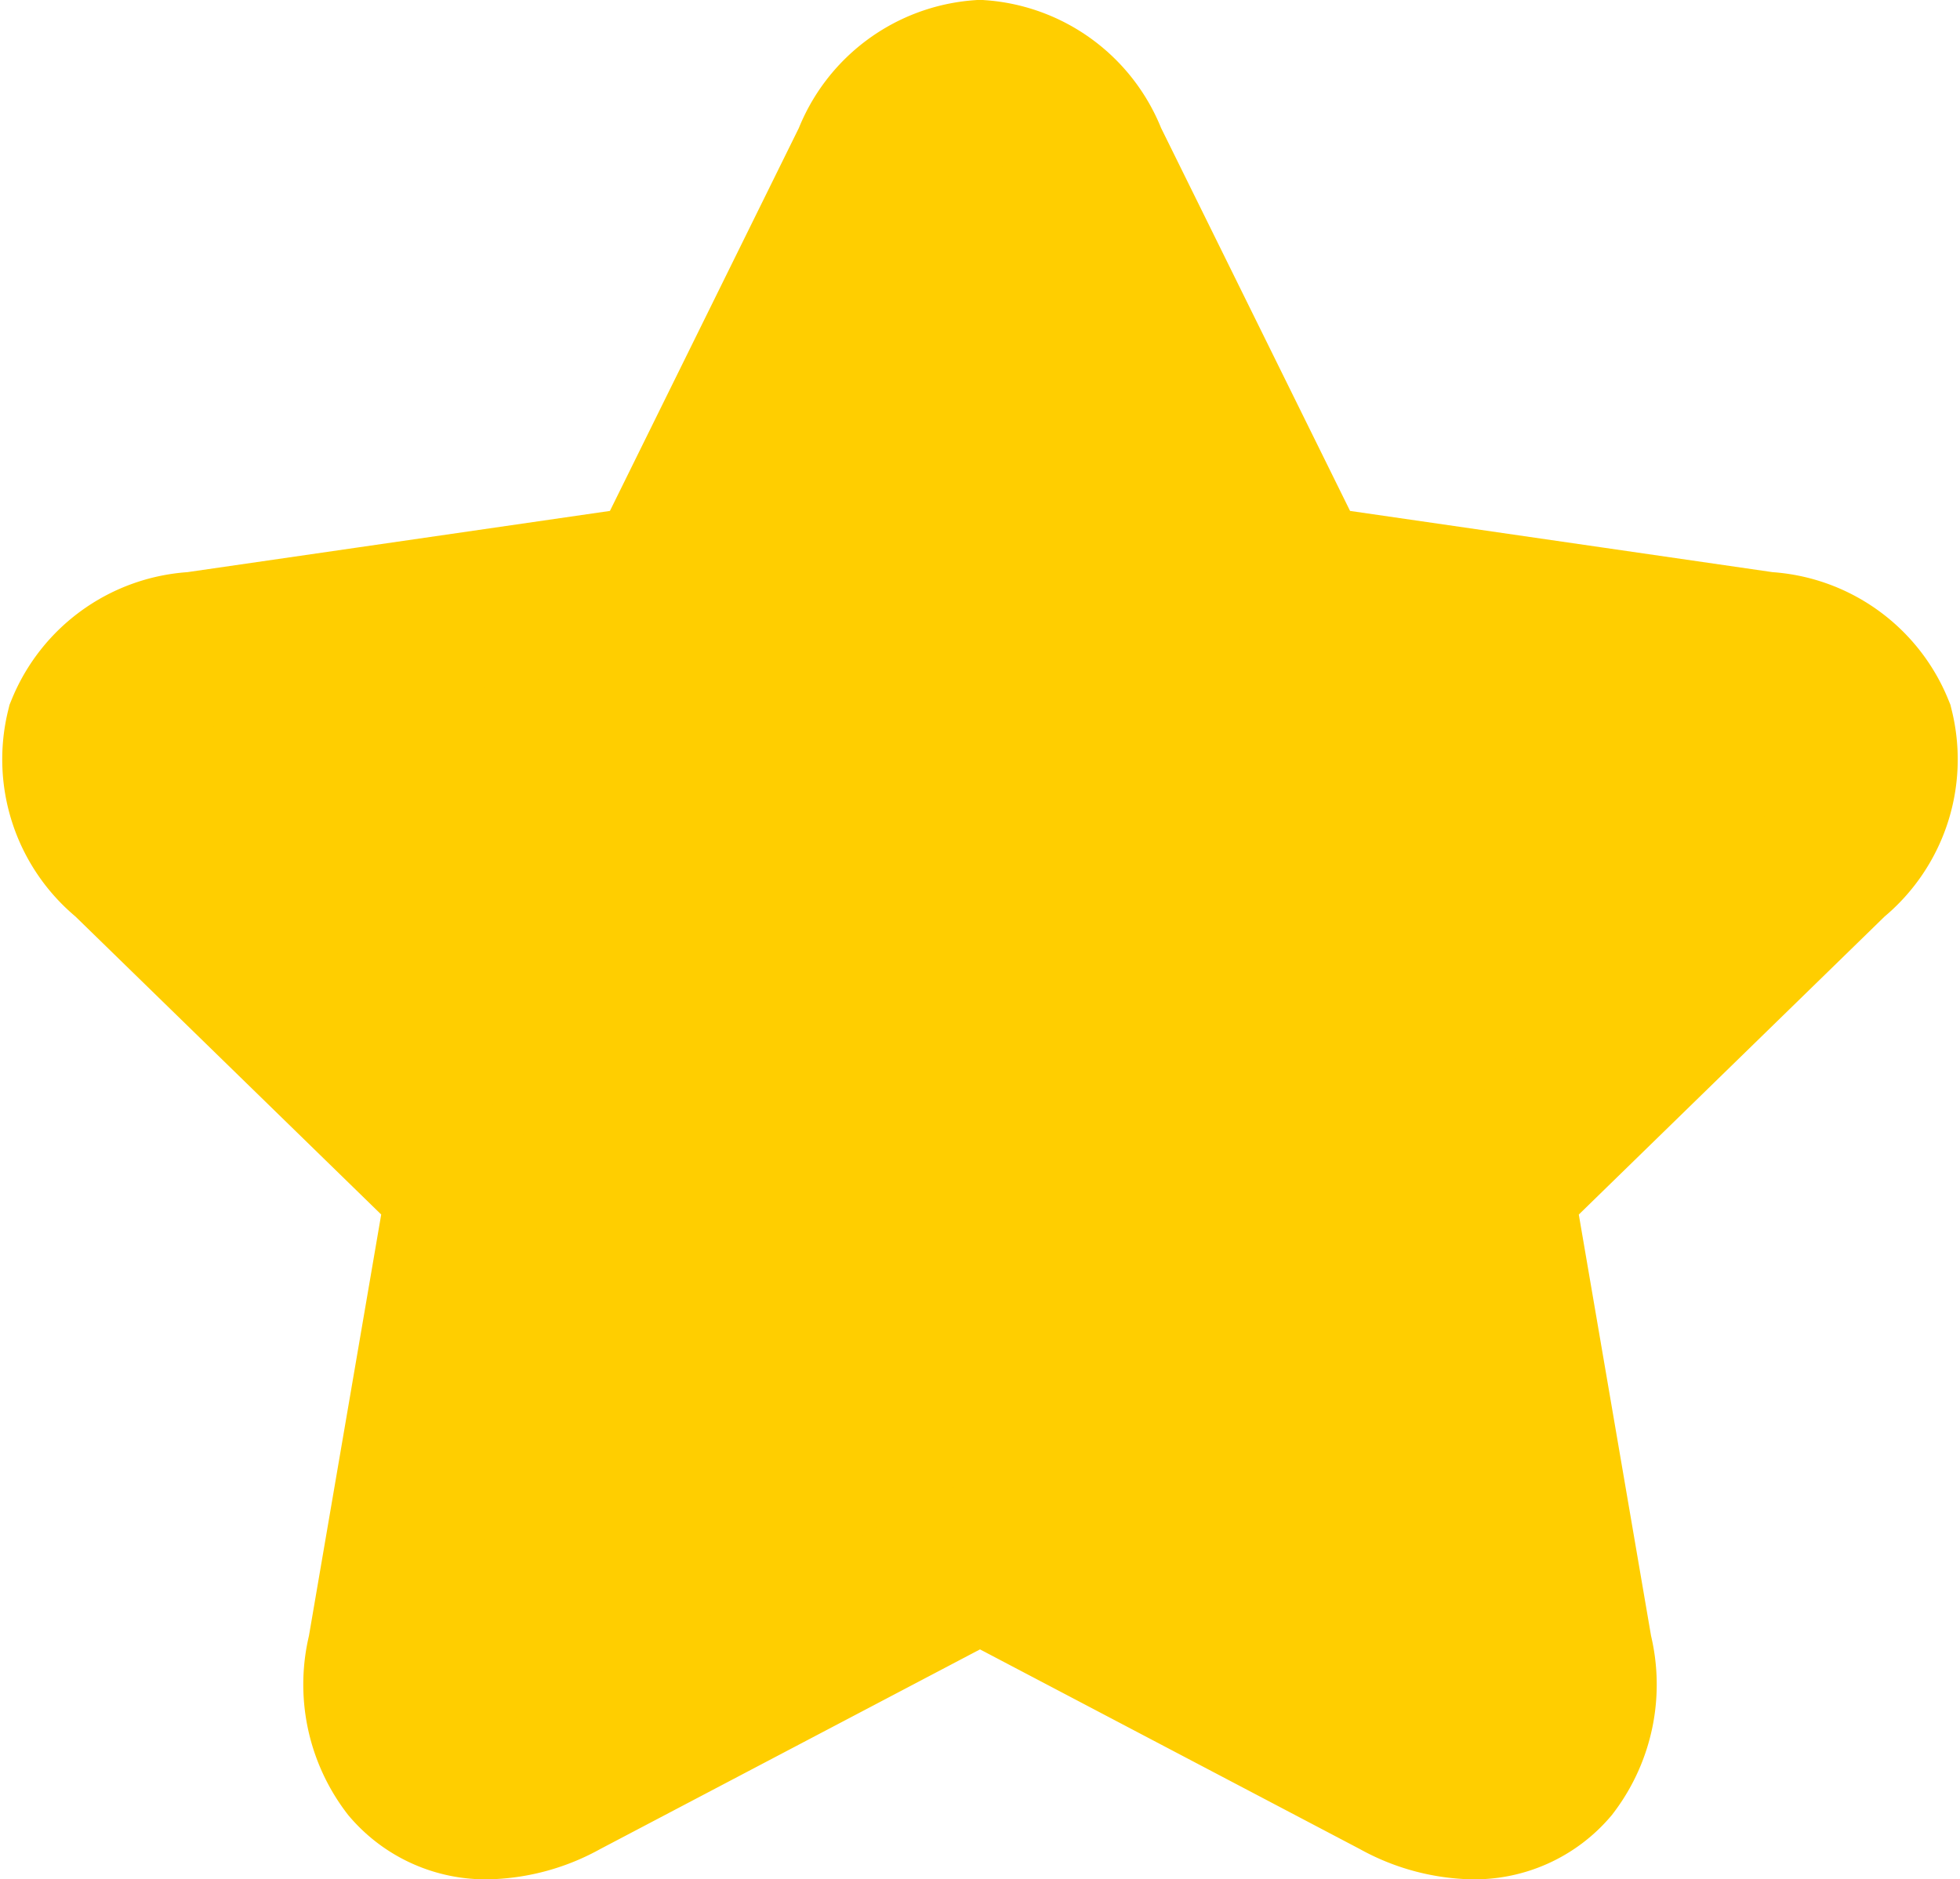 <svg xmlns="http://www.w3.org/2000/svg" width="37.7" height="36.154" viewBox="0 0 37.7 36.154">
  <path id="gold-selected" d="M34.563,13.022A2.451,2.451,0,0,0,32.419,11.5L23.45,10.2,19.438,2.069A2.45,2.45,0,0,0,17.328.5a2.451,2.451,0,0,0-2.111,1.569L11.206,10.2l-8.97,1.3A2.45,2.45,0,0,0,.092,13.022a2.451,2.451,0,0,0,.84,2.492l6.49,6.326L5.89,30.774a2.581,2.581,0,0,0,.453,2.2,1.942,1.942,0,0,0,1.516.679,3.127,3.127,0,0,0,1.447-.4l8.022-4.218,8.023,4.218a3.13,3.13,0,0,0,1.447.4h0a1.942,1.942,0,0,0,1.516-.679,2.58,2.58,0,0,0,.452-2.2l-1.532-8.933,6.49-6.326A2.45,2.45,0,0,0,34.563,13.022Z" transform="translate(1.522 1)" fill="#ffce00" stroke="#ffce00" stroke-width="3"/>
</svg>

